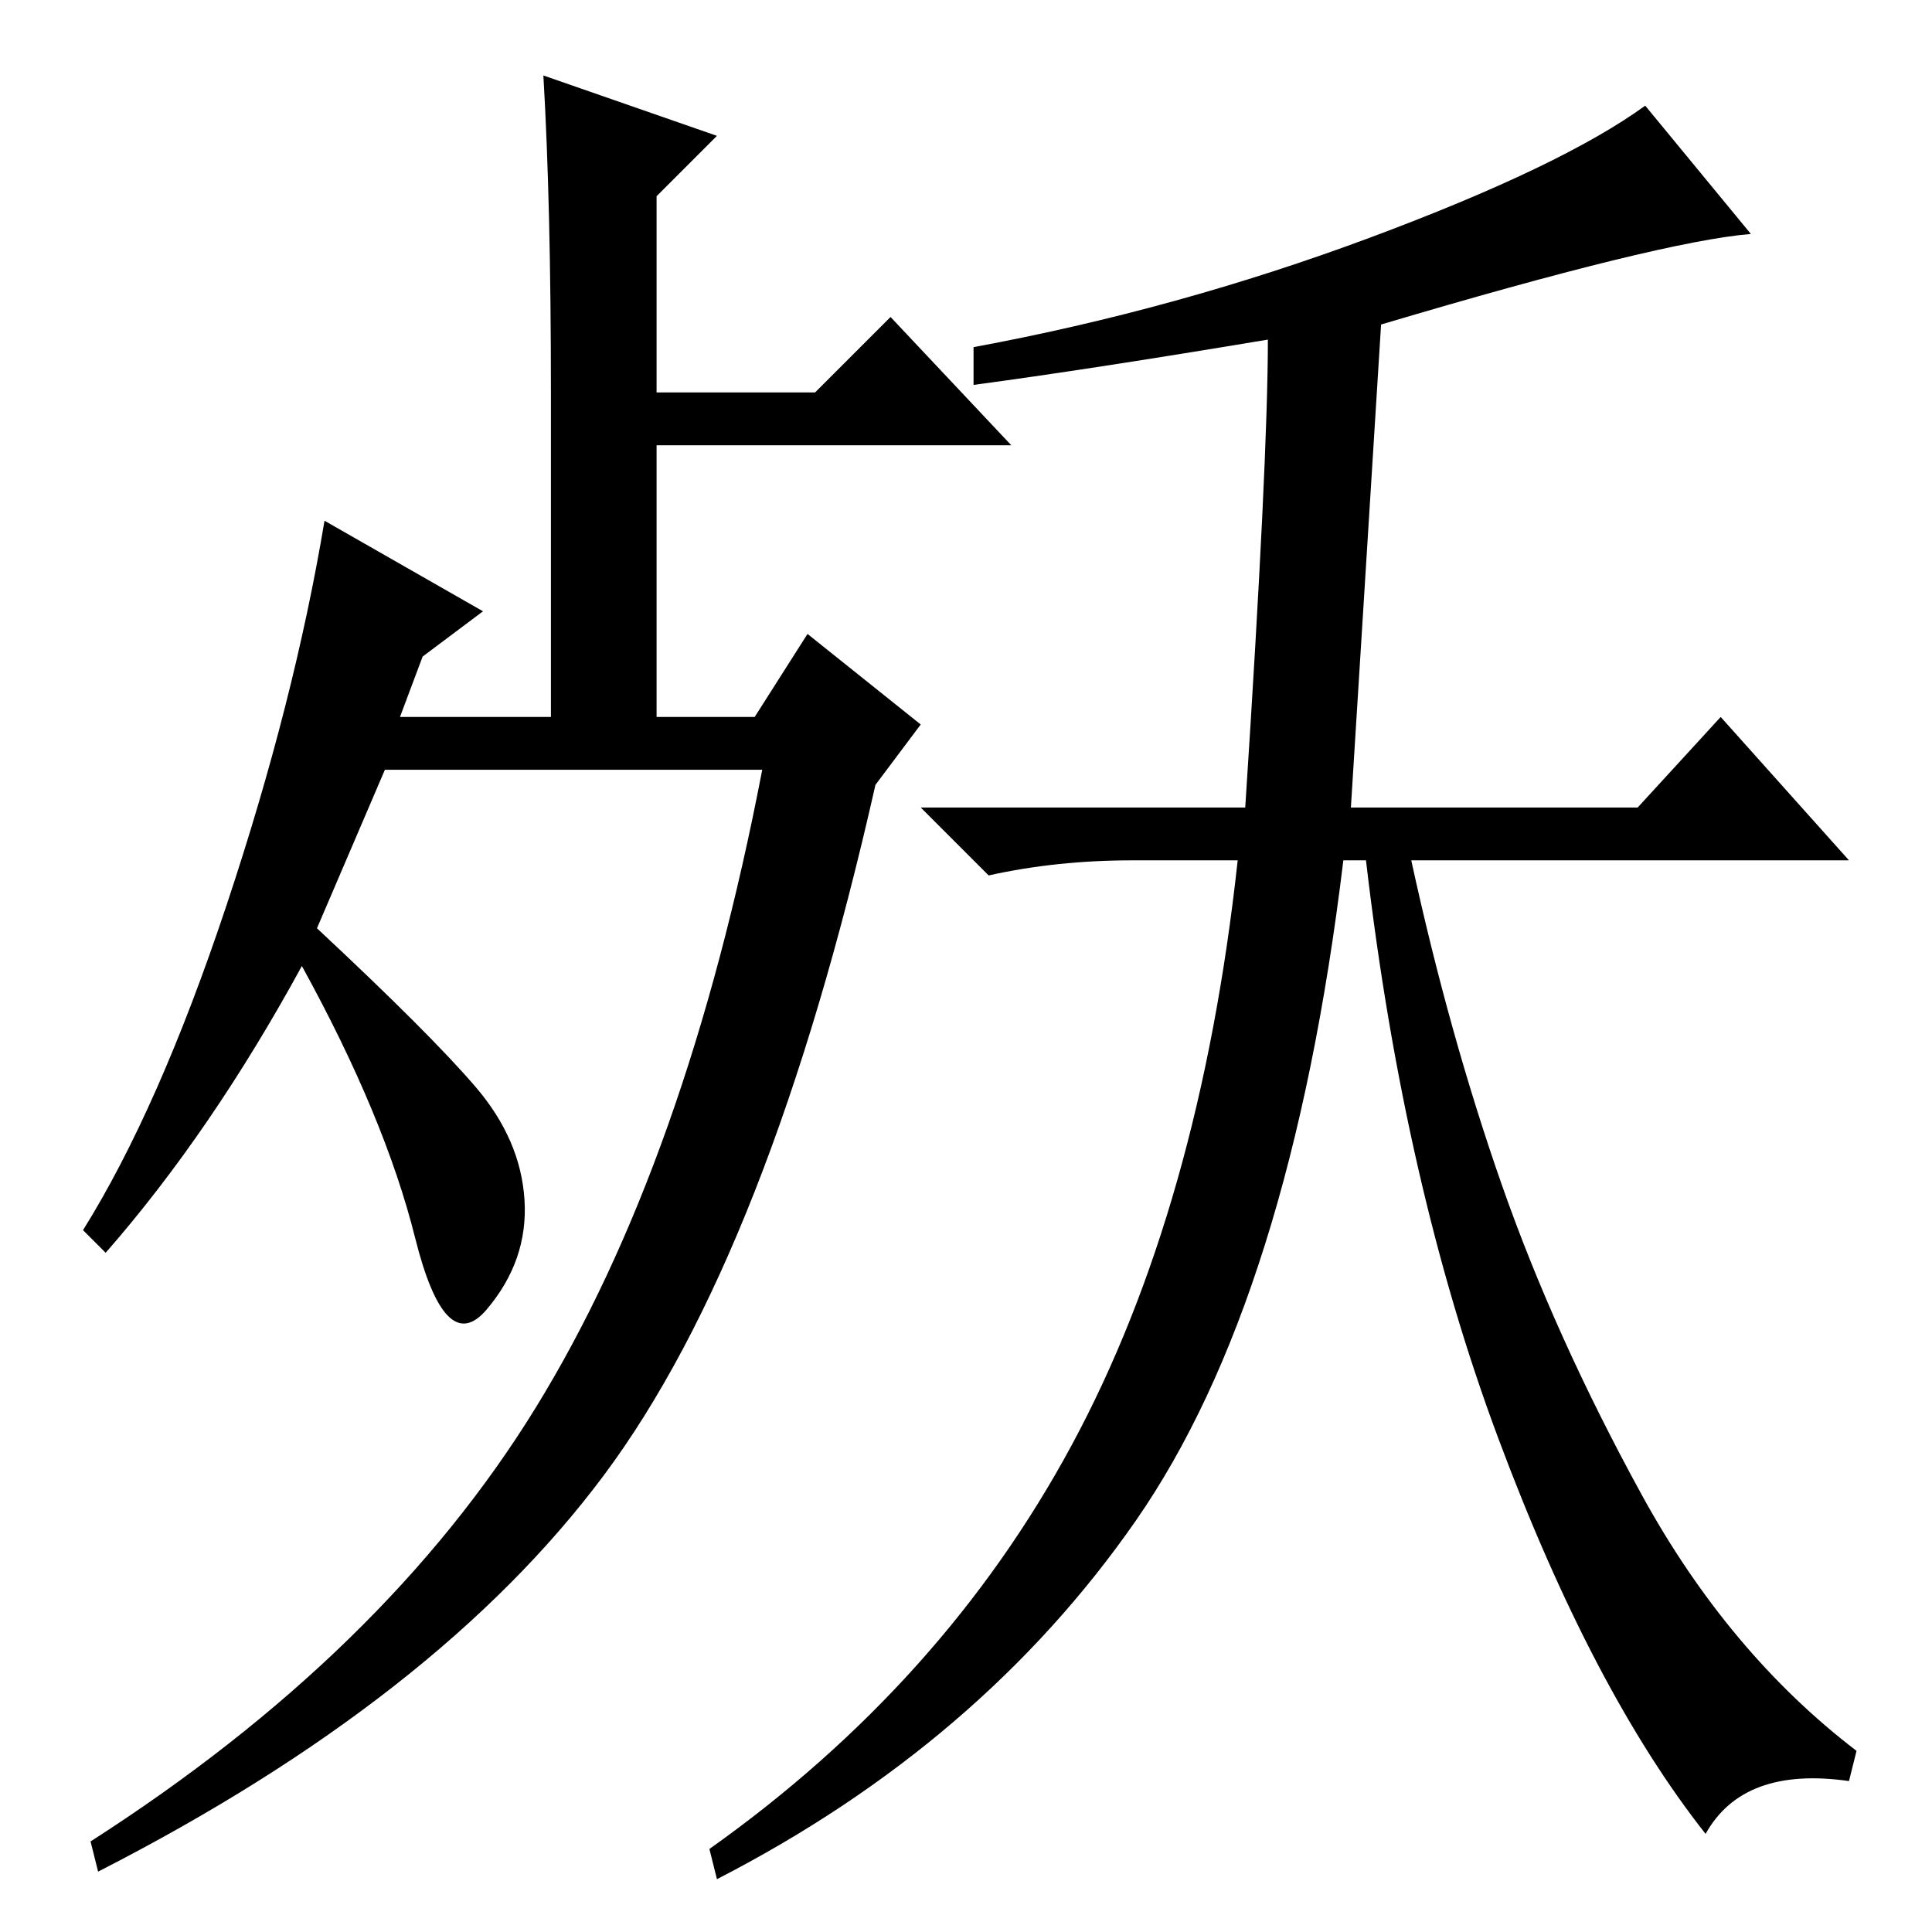 <?xml version="1.0" standalone="no"?>
<!DOCTYPE svg PUBLIC "-//W3C//DTD SVG 1.1//EN" "http://www.w3.org/Graphics/SVG/1.1/DTD/svg11.dtd" >
<svg xmlns="http://www.w3.org/2000/svg" xmlns:xlink="http://www.w3.org/1999/xlink" version="1.1" viewBox="0 -36 256 256">
  <g transform="matrix(1 0 0 -1 0 220)">
   <path fill="currentColor"
d="M42 133q15 -14 21 -21t6.5 -15t-5 -14.5t-9.5 9.5t-15 36q-12 -22 -26 -38l-3 3q10 16 19 43t13 51l21 -12l-8 -6l-3 -8h20v43q0 25 -1 42l23 -8l-8 -8v-26h21l10 10l16 -17h-47v-36h13l7 11l15 -12l-6 -8q-14 -62 -36 -91.5t-67 -52.5l-1 4q39 25 59 57.5t30 84.5h-50z
M183 213l-4 -64h38l11 12l17 -19h-58q5 -23 12 -43t18.5 -41t28.5 -34l-1 -4q-14 2 -19 -7q-15 19 -27.5 52.5t-17.5 76.5h-3q-7 -58 -27.5 -87.5t-55.5 -47.5l-1 4q31 22 48 53.5t22 77.5h-14q-10 0 -19 -2l-9 9h43q3 46 3 62q-24 -4 -39 -6v5q27 5 52.5 14.5t36.5 17.5
l14 -17q-12 -1 -49 -12z" />
  </g>

</svg>

